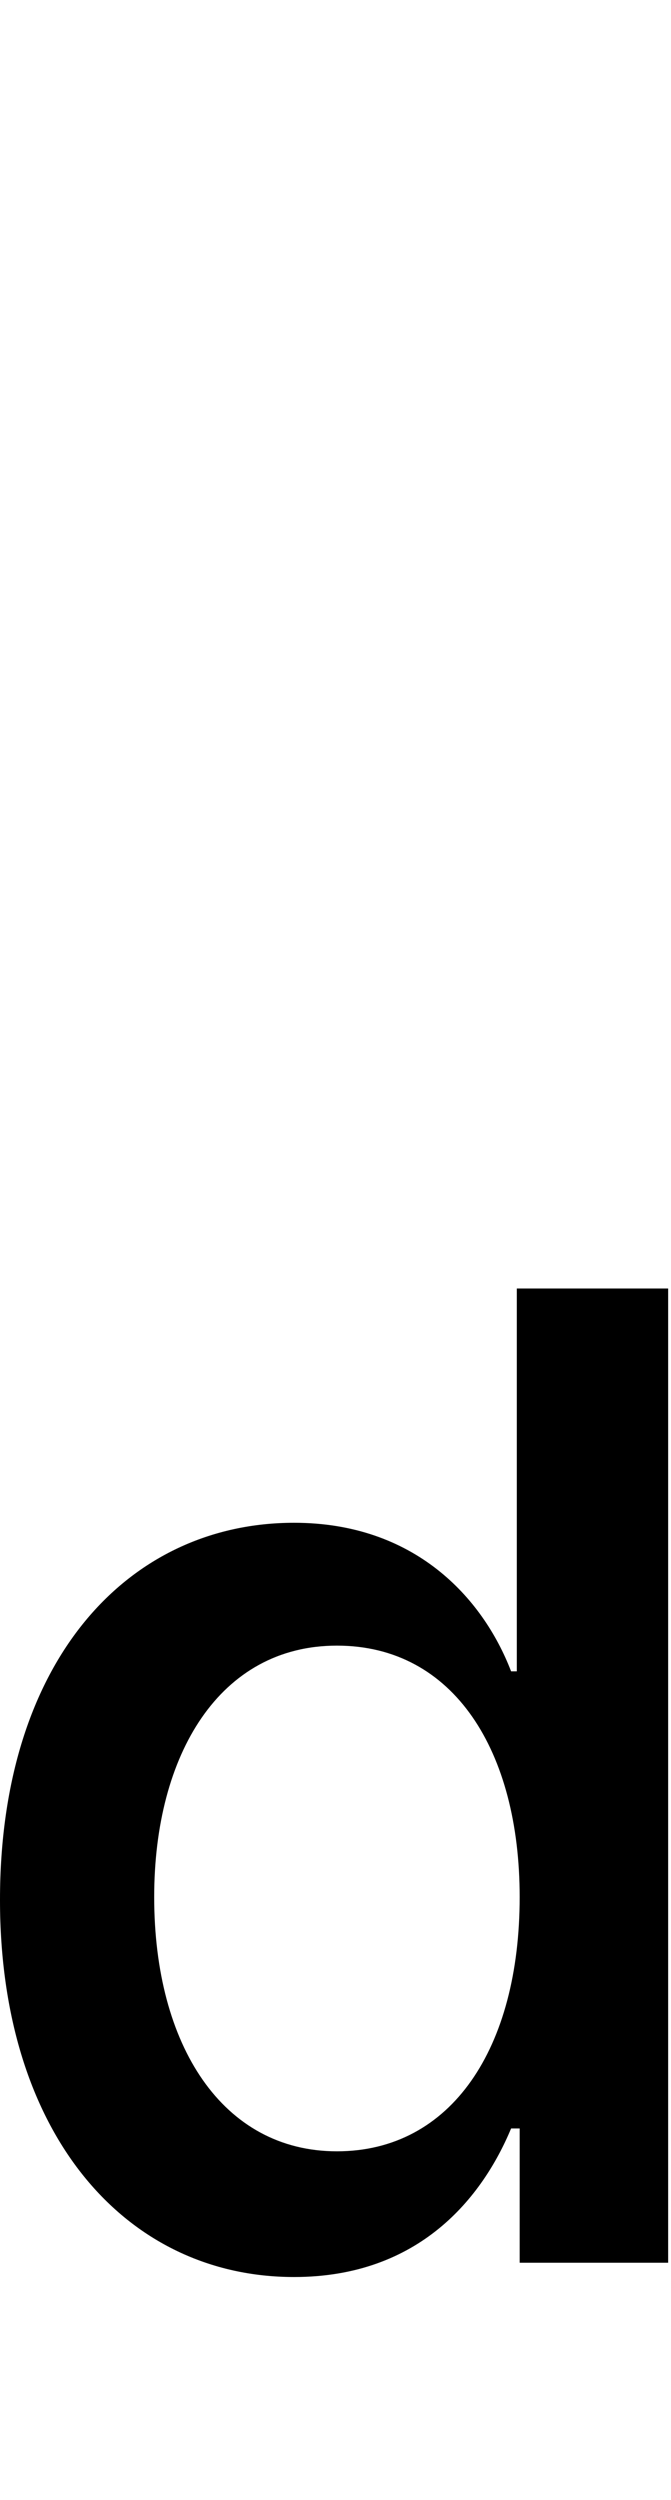 <svg id="svg-d.subs" xmlns="http://www.w3.org/2000/svg" width="94" height="350"><path d="M1024 352V-1012H812V-476H804C764 -580 668 -684 500 -684C268 -684 88 -492 88 -156C88 172 264 372 500 372C676 372 764 260 804 164H816V352ZM816 -160C816 52 720 196 560 196C400 196 304 48 304 -160C304 -360 396 -512 560 -512C724 -512 816 -364 816 -160Z" transform="translate(-8.8 281.6) scale(0.1)"/></svg>
